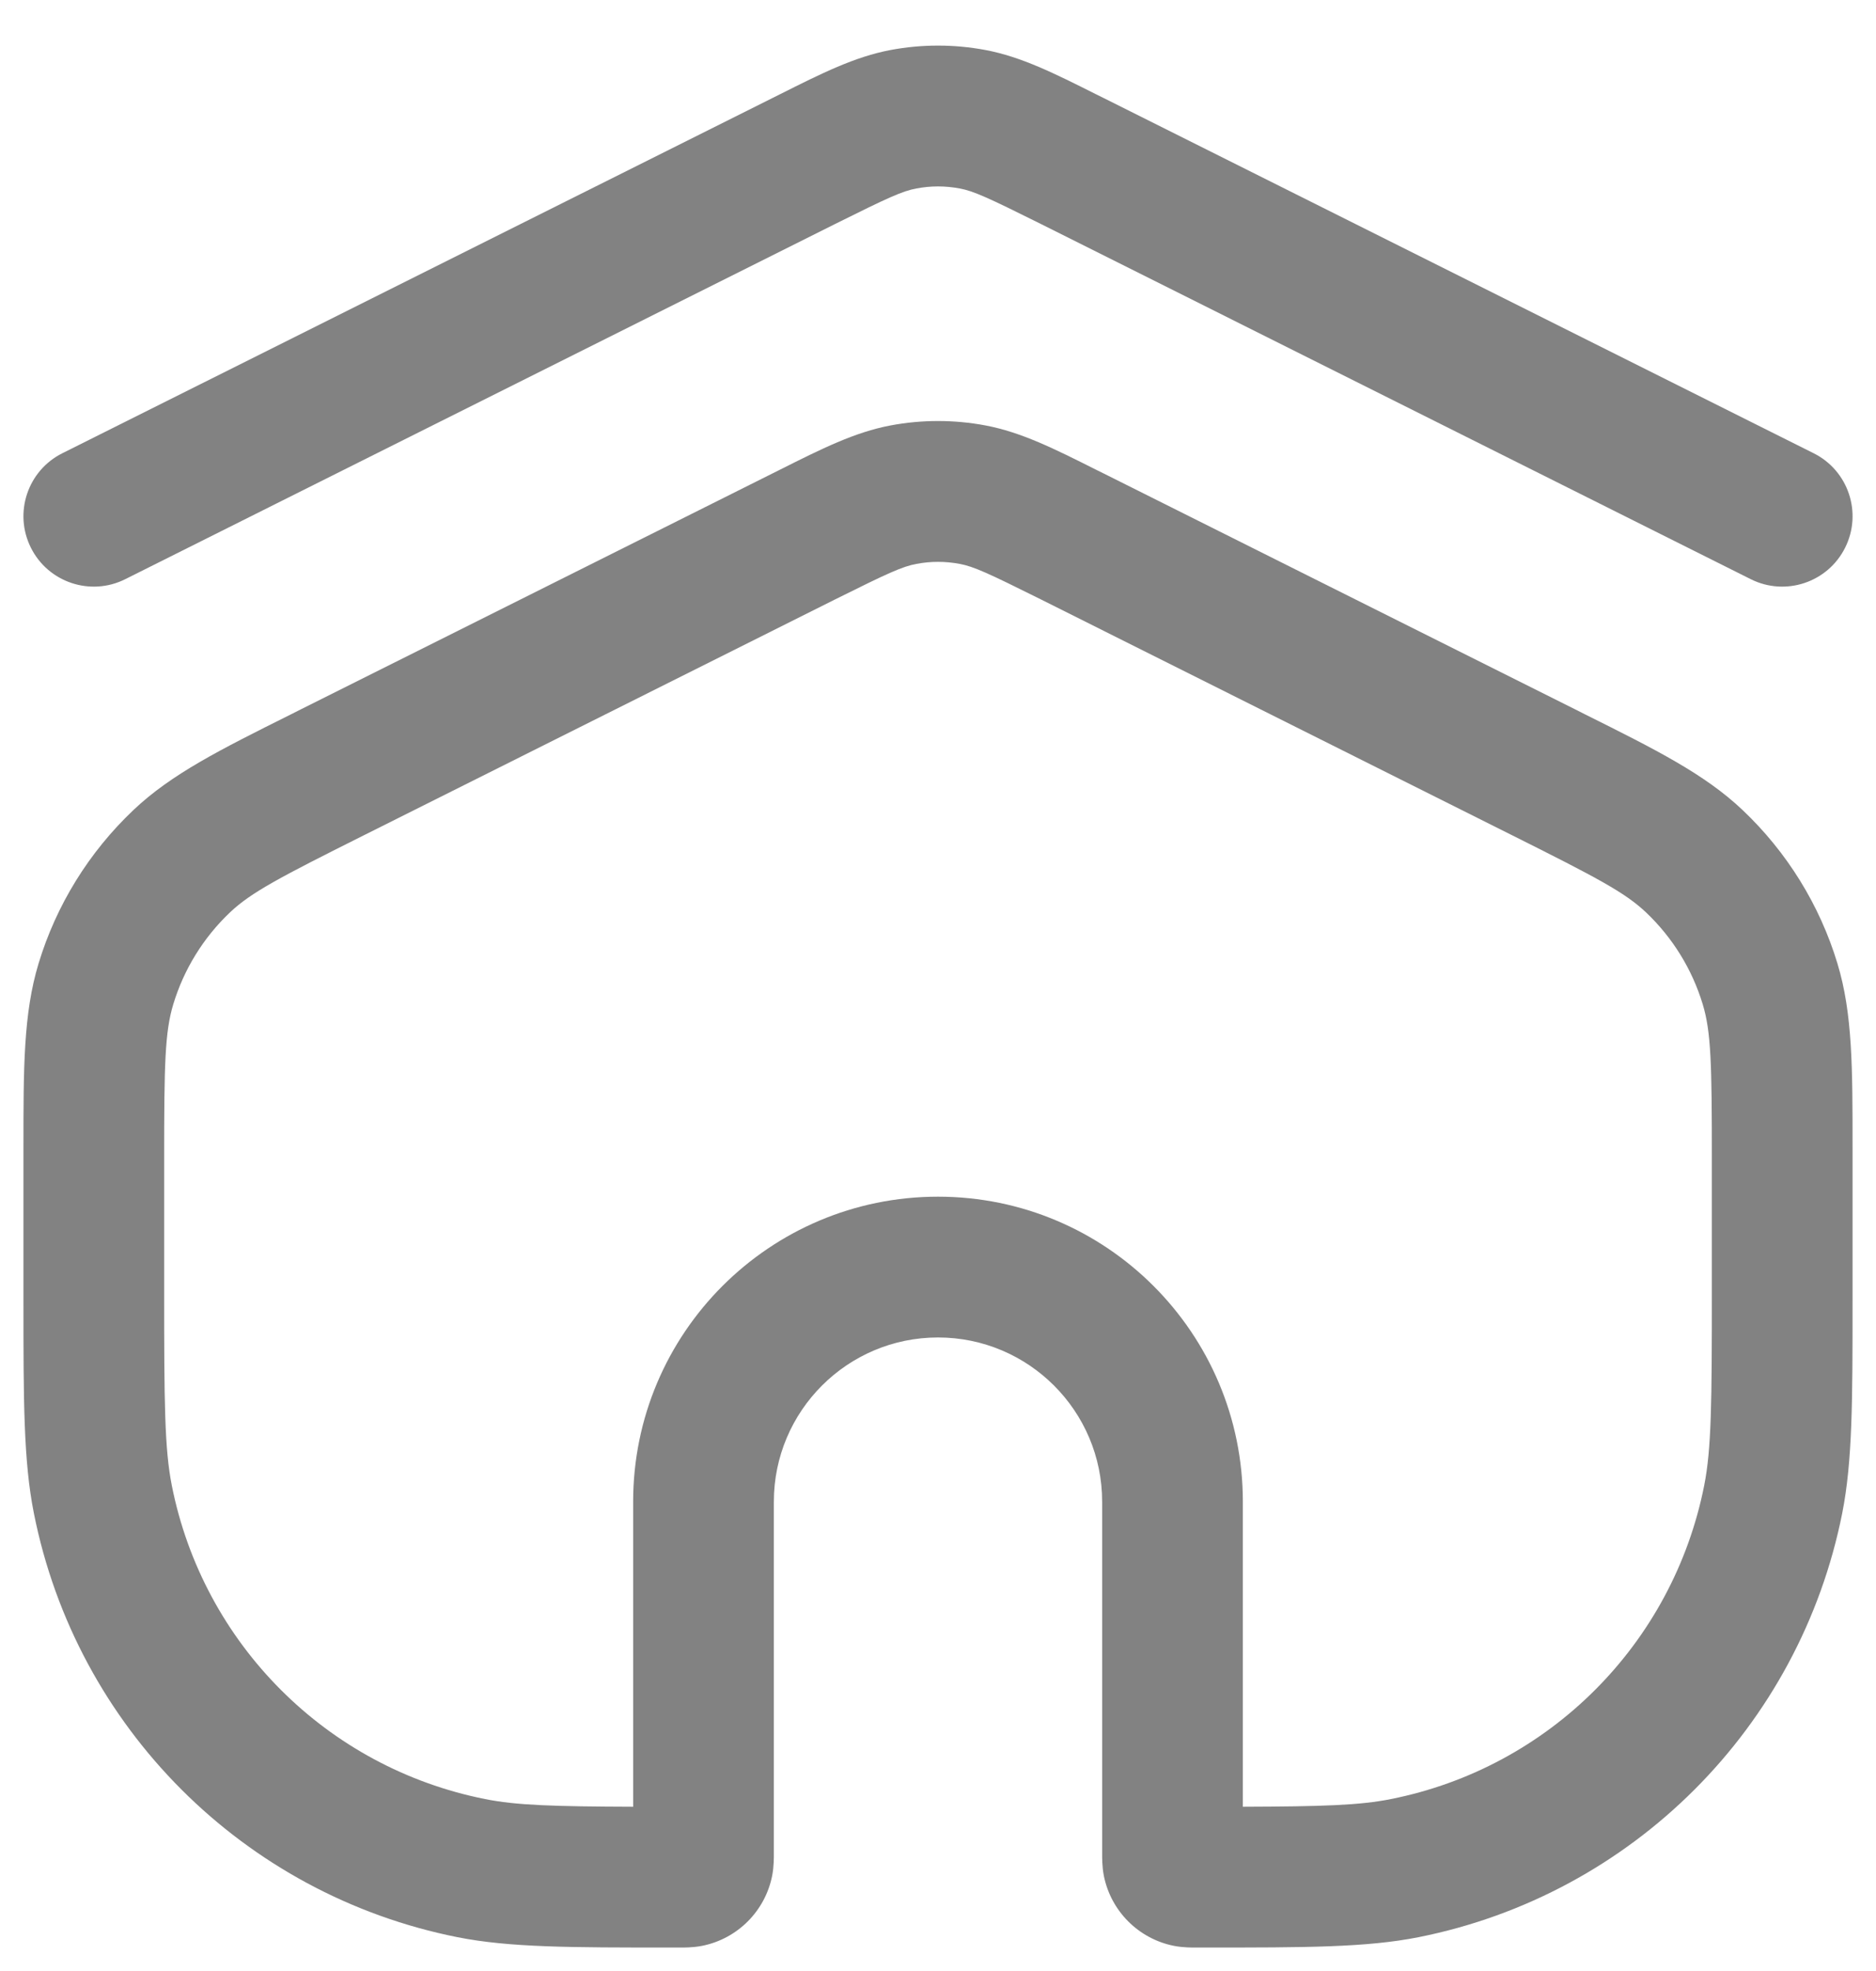 <svg width="20" height="21" viewBox="0 0 20 21" fill="none" xmlns="http://www.w3.org/2000/svg">
<path fill-rule="evenodd" clip-rule="evenodd" d="M9.77 2.008C9.922 1.979 10.078 1.979 10.231 2.008C10.378 2.035 10.532 2.105 11.096 2.386L18.665 6.171C19.035 6.356 19.486 6.206 19.671 5.835C19.856 5.465 19.706 5.014 19.335 4.829L11.767 1.045L11.688 1.006C11.24 0.781 10.888 0.605 10.507 0.533C10.172 0.47 9.828 0.47 9.493 0.533C9.112 0.605 8.76 0.781 8.312 1.006L8.234 1.045L0.665 4.829C0.294 5.014 0.144 5.465 0.329 5.835C0.514 6.206 0.965 6.356 1.335 6.171L8.904 2.386C9.468 2.105 9.622 2.035 9.77 2.008ZM9.77 6.008C9.922 5.979 10.078 5.979 10.231 6.008C10.378 6.035 10.532 6.105 11.096 6.386L16.124 8.901C17.02 9.349 17.324 9.509 17.547 9.72C17.831 9.989 18.04 10.327 18.153 10.701C18.242 10.995 18.25 11.338 18.25 12.34V13.75C18.25 14.948 18.246 15.437 18.168 15.829C17.833 17.515 16.515 18.833 14.829 19.168C14.497 19.235 14.094 19.247 13.25 19.25V16C13.25 14.205 11.795 12.75 10 12.75C8.205 12.75 6.75 14.205 6.75 16V19.25C5.906 19.247 5.503 19.235 5.171 19.168C3.485 18.833 2.167 17.515 1.832 15.829C1.754 15.437 1.75 14.948 1.75 13.75L1.75 12.34C1.75 11.338 1.758 10.995 1.847 10.701C1.96 10.327 2.169 9.989 2.453 9.72C2.676 9.509 2.98 9.349 3.876 8.901L8.904 6.386C9.468 6.105 9.622 6.035 9.77 6.008ZM12.746 20.75L12.75 20.75L12.851 20.75H12.851C13.916 20.75 14.566 20.75 15.122 20.64C17.403 20.186 19.186 18.403 19.64 16.122C19.75 15.566 19.75 14.916 19.75 13.851L19.75 13.75V12.34L19.75 12.227C19.75 11.383 19.751 10.8 19.589 10.266C19.4 9.642 19.051 9.079 18.578 8.631C18.173 8.247 17.652 7.987 16.896 7.61L16.795 7.559L11.767 5.045L11.688 5.006L11.688 5.006C11.24 4.781 10.888 4.605 10.507 4.533C10.172 4.47 9.828 4.47 9.493 4.533C9.112 4.605 8.76 4.781 8.312 5.006L8.234 5.045L3.205 7.559L3.104 7.61L3.104 7.61C2.348 7.987 1.827 8.247 1.422 8.631C0.949 9.079 0.6 9.642 0.411 10.266C0.249 10.8 0.25 11.383 0.25 12.227L0.25 12.34L0.25 13.75L0.25 13.851C0.25 14.916 0.25 15.565 0.361 16.122C0.814 18.403 2.597 20.186 4.878 20.64C5.435 20.75 6.084 20.75 7.149 20.75H7.149L7.25 20.75L7.254 20.75C7.278 20.75 7.384 20.752 7.485 20.732C7.862 20.657 8.157 20.362 8.232 19.985C8.252 19.884 8.25 19.778 8.25 19.754L8.25 19.75V16C8.25 15.034 9.034 14.25 10 14.25C10.966 14.25 11.75 15.034 11.75 16V19.75L11.75 19.754C11.75 19.778 11.748 19.884 11.768 19.985C11.843 20.362 12.138 20.657 12.515 20.732C12.616 20.752 12.722 20.75 12.746 20.75Z" fill="#828282"/>
</svg>
